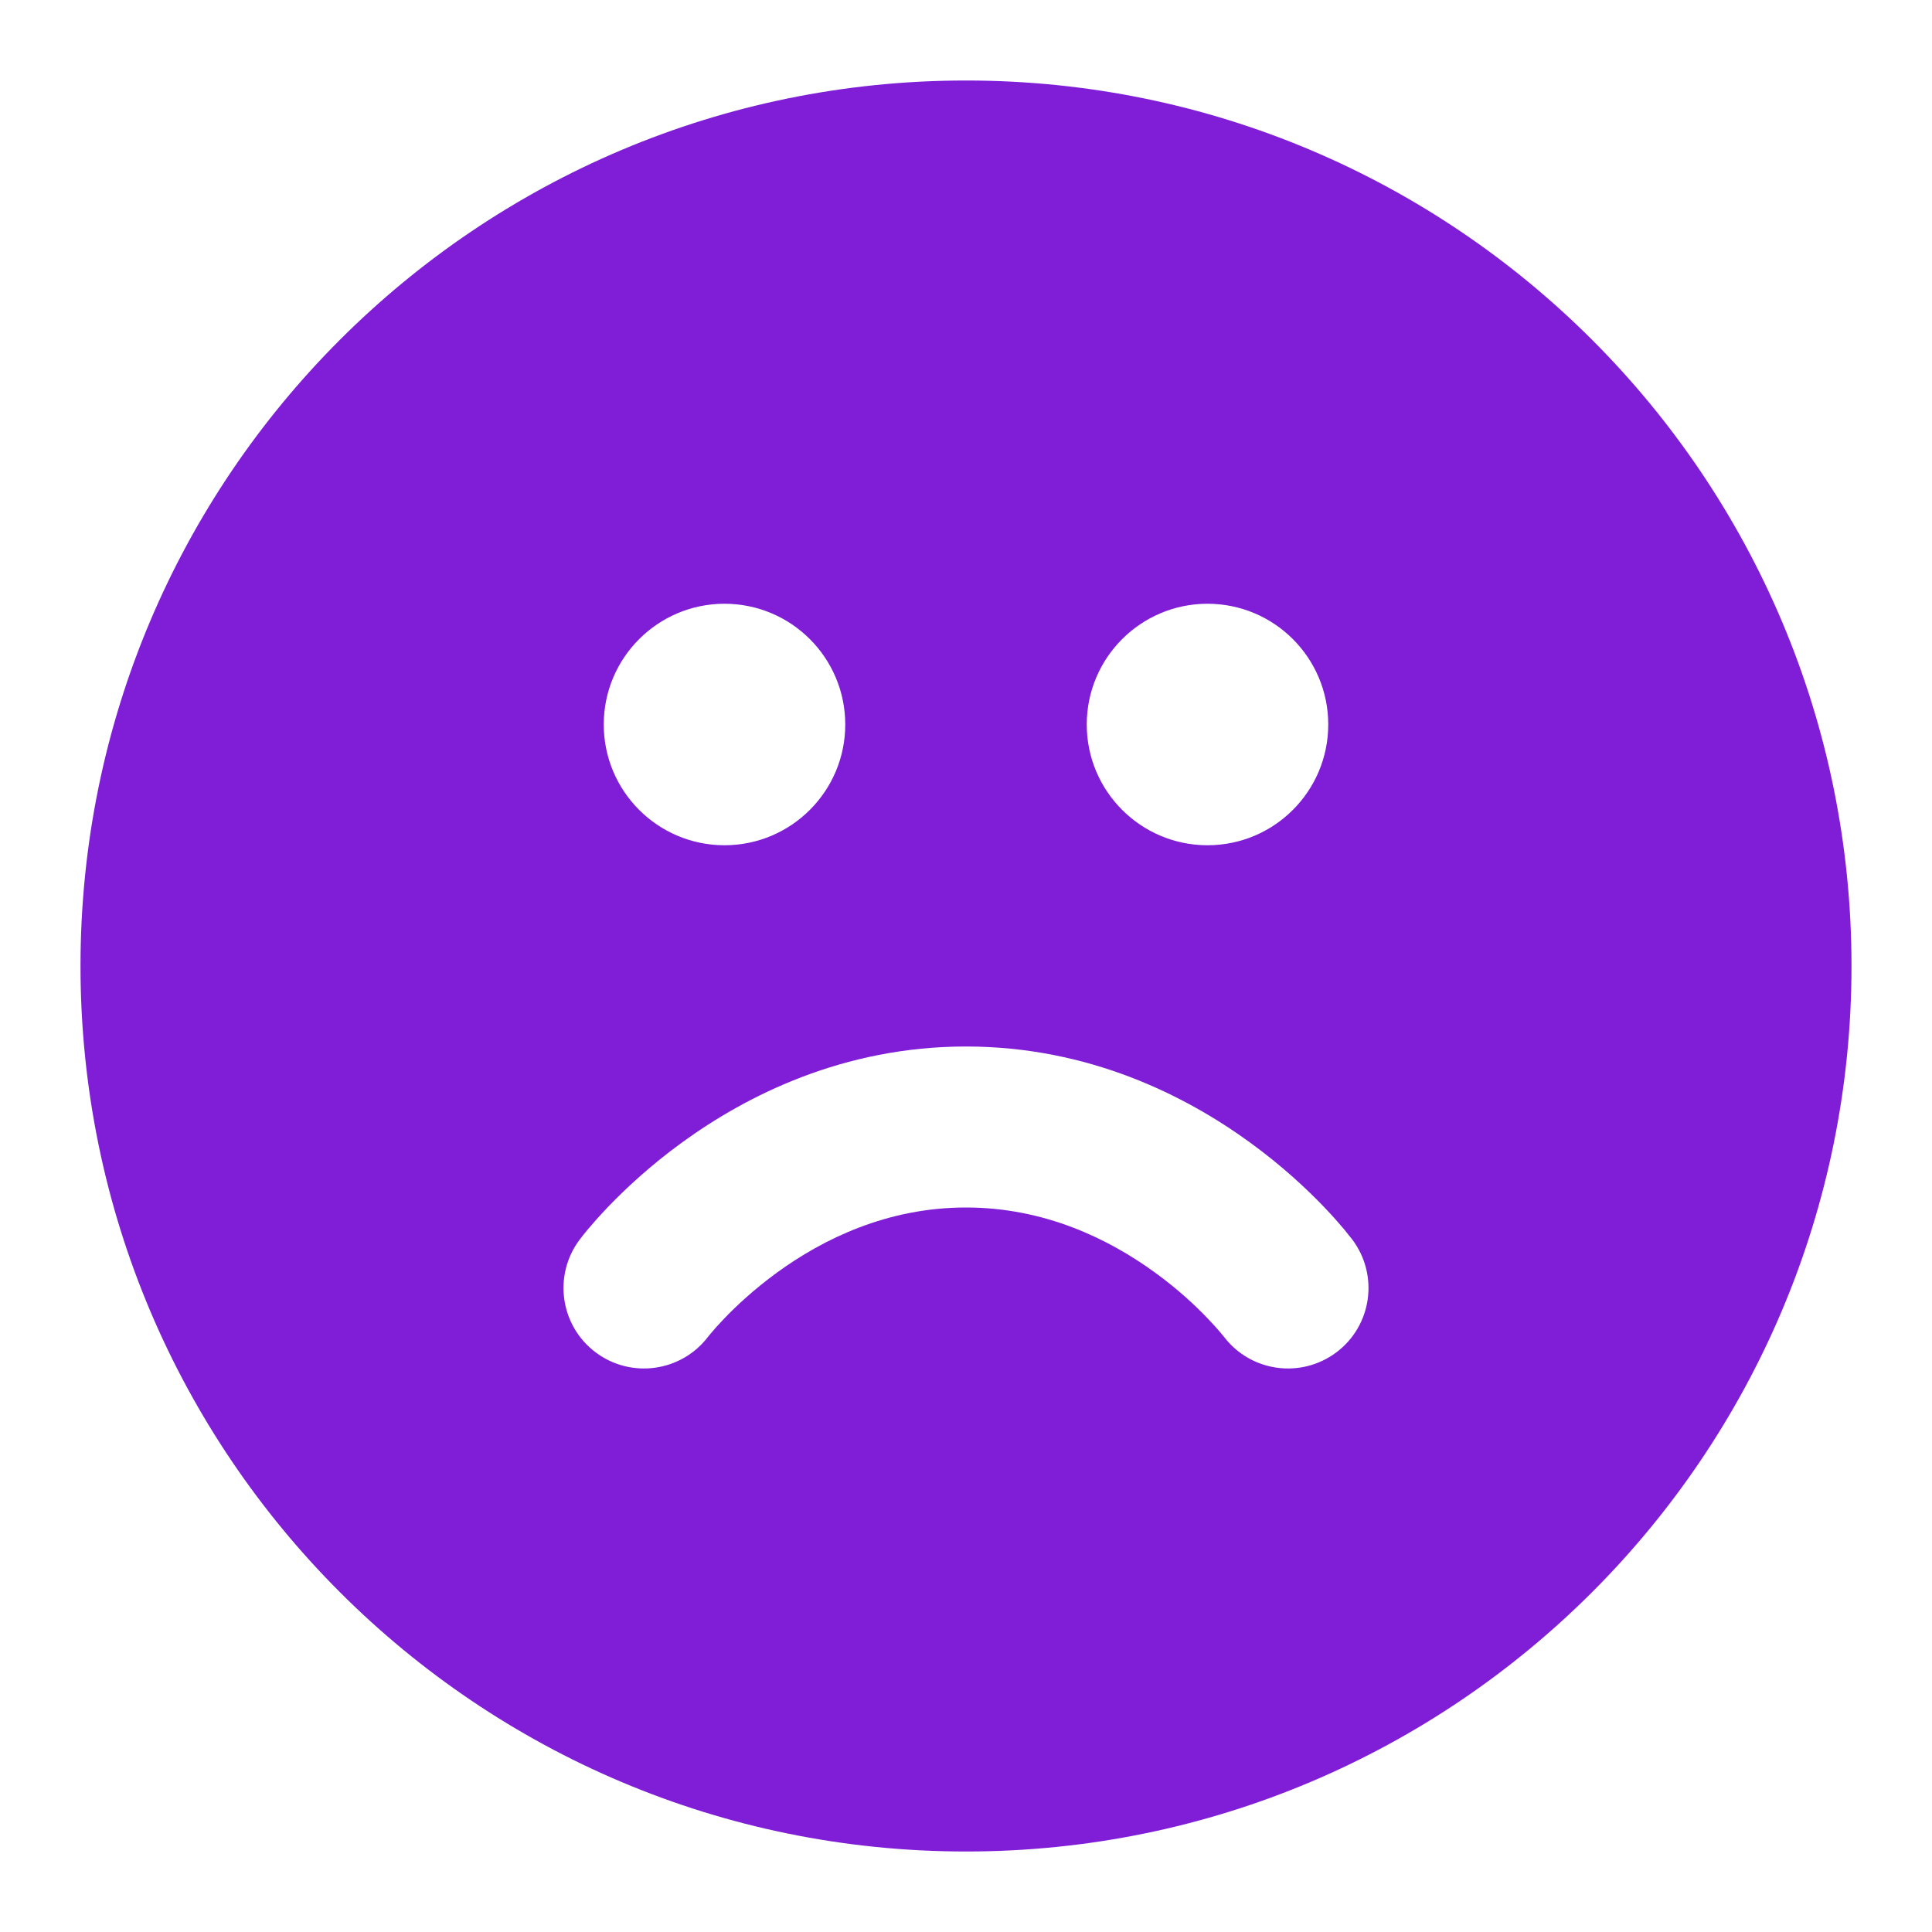 <svg fill="none" height="24" viewBox="0 0 24 24" width="24" xmlns="http://www.w3.org/2000/svg"><path clip-rule="evenodd" d="m12 1c-6.075 0-11 4.925-11 11 0 6.075 4.925 11 11 11 6.075 0 11-4.925 11-11 0-6.075-4.925-11-11-11zm-4.5 8c0-.828.672-1.5 1.5-1.5.828 0 1.5.672 1.5 1.5s-.672 1.5-1.5 1.5c-.828 0-1.5-.672-1.5-1.5zm6 0c0-.828.672-1.5 1.5-1.5.829 0 1.5.672 1.5 1.5s-.671 1.5-1.5 1.5c-.828 0-1.5-.672-1.5-1.5zm-6.1 7.8c.44.33 1.065.242 1.397-.196l.005-.006c.006-.007.017-.021.034-.041.033-.04.087-.101.16-.177.147-.154.369-.362.655-.571.577-.42 1.375-.809 2.349-.809.974 0 1.772.389 2.349.809.287.208.508.417.655.571.073.076.127.138.16.177.017.02.028.034.034.041l.005.006c.332.438.956.526 1.397.196.442-.331.531-.958.2-1.4l-.103-.129c-.059-.07-.142-.165-.248-.276-.212-.221-.522-.513-.923-.804-.798-.58-2-1.191-3.526-1.191-1.526 0-2.728.611-3.526 1.191-.401.291-.711.583-.923.804-.106.111-.189.206-.248.276-.035.042-.07.085-.103.129-.331.442-.242 1.069.2 1.4z" fill="#801ed7" fill-rule="evenodd"/></svg>